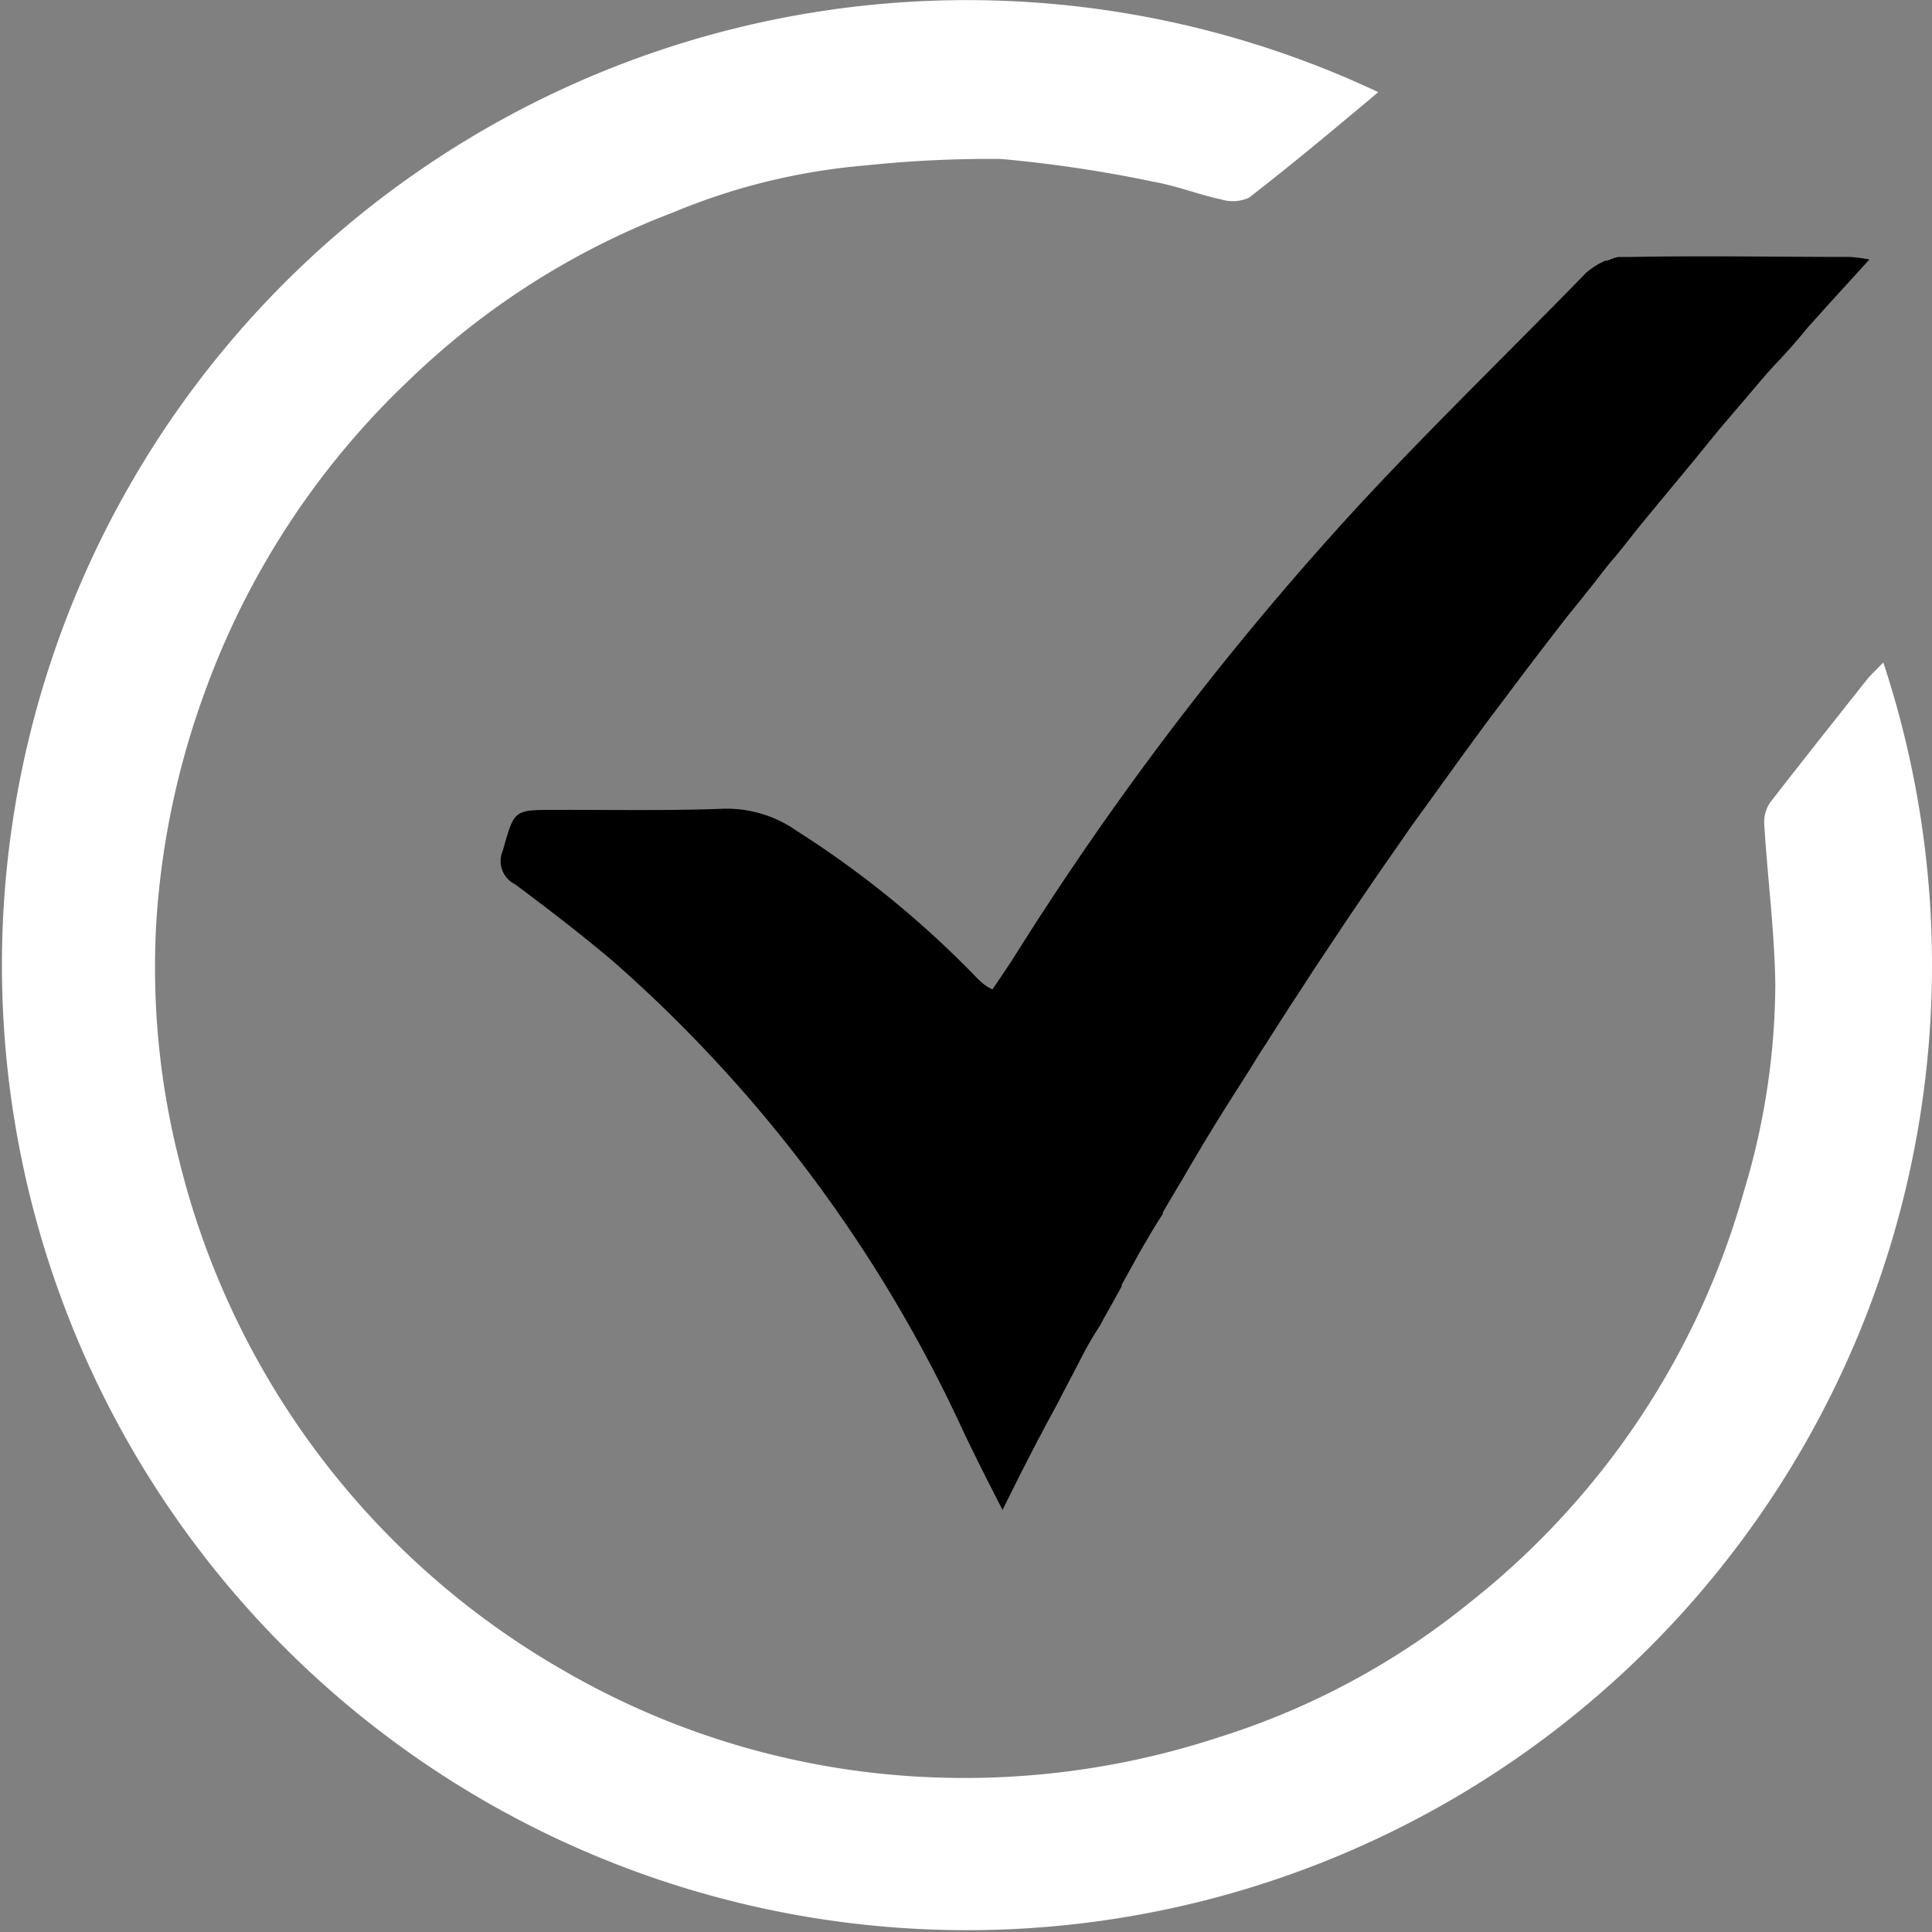 <svg id="Layer_1" data-name="Layer 1" xmlns="http://www.w3.org/2000/svg" viewBox="0 0 100 100"><rect x="0" y="0" width="100" height="100" fill="#808080" stroke="none"/><defs><style>.cls-1{fill:currentColor;}.cls-2{fill:#fff;}</style></defs><path class="cls-1" d="M52.51,49.5c-.37.58-.76,1.15-1.14,1.71A2.2,2.2,0,0,1,51,51a3.8,3.8,0,0,1-.47-.42A51.14,51.14,0,0,0,41.23,43a6.29,6.29,0,0,0-3.77-1.14c-2.91.11-5.83.05-8.74.06-2.16,0-2.09,0-2.7,2.12a1.34,1.34,0,0,0,.64,1.73c1.73,1.29,3.45,2.61,5.09,4A72.88,72.88,0,0,1,49.89,74.15c.59,1.23,1.2,2.45,2,4l1-2,.84-1.63c.13-.23.25-.47.37-.7.28-.52.55-1,.83-1.55s.68-1.29,1-1.92.63-1.16,1-1.73l.22-.41c.31-.54.61-1.09.91-1.63l0-.08,1-1.81a1.59,1.59,0,0,0,.13-.22c.32-.54.63-1.09,1-1.64a.56.56,0,0,0,0-.08c.36-.62.73-1.24,1.1-1.86q1.16-2,2.34-3.87l1-1.57c.31-.5.61-1,.93-1.47.12-.21.26-.41.39-.62.36-.56.72-1.13,1.09-1.69s.78-1.21,1.18-1.81l1.2-1.8c.39-.59.79-1.18,1.19-1.76l.08-.12c.39-.57.77-1.13,1.17-1.7s.82-1.18,1.23-1.77L74.33,41l1.26-1.75,1.28-1.75,1.3-1.73,1.13-1.5,1.06-1.38.44-.57.36-.46.81-1c.11-.15.23-.29.35-.44.38-.48.76-1,1.15-1.45s.91-1.13,1.36-1.69q1.38-1.68,2.77-3.35L89,22.21l1.41-1.65c.52-.61,1-1.2,1.57-1.8s1-1.1,1.45-1.64l.12-.15,1.37-1.52.52-.57,1.32-1.45a9,9,0,0,0-1-.13c-3.76,0-7.53-.07-11.29,0h-.34l-.11,0-.14,0-.14,0a3.86,3.86,0,0,0-.54.19l-.1,0a4,4,0,0,0-.58.31l-.12.08-.26.2a1.14,1.14,0,0,0-.11.11C78.14,18.18,74.2,22,70.48,26A159.91,159.91,0,0,0,52.51,49.5Z"/><path class="cls-2" d="M97.48,34.29c-.36.37-.63.62-.86.9-1.67,2.11-3.35,4.22-5,6.35a1.82,1.82,0,0,0-.3,1.17c.17,2.75.53,5.5.57,8.25a37.47,37.47,0,0,1-1.64,10.75,41.3,41.3,0,0,1-14.13,21.2,39.21,39.21,0,0,1-13,7A42.17,42.17,0,0,1,48.41,92a41.2,41.2,0,0,1-19.35-5.6A41.93,41.93,0,0,1,9.29,60.12,40.47,40.47,0,0,1,8.1,47.59a42.45,42.45,0,0,1,2.53-11.85A41.84,41.84,0,0,1,21.2,19.65,40.22,40.22,0,0,1,34.83,11a33,33,0,0,1,10-2.44,60.89,60.89,0,0,1,7-.33,68.81,68.81,0,0,1,7.94,1.19c1.17.21,2.3.66,3.47.91a2,2,0,0,0,1.41-.1C66.85,8.53,69,6.73,71.34,4.77A49.95,49.95,0,1,0,97.48,34.29Z"/></svg>